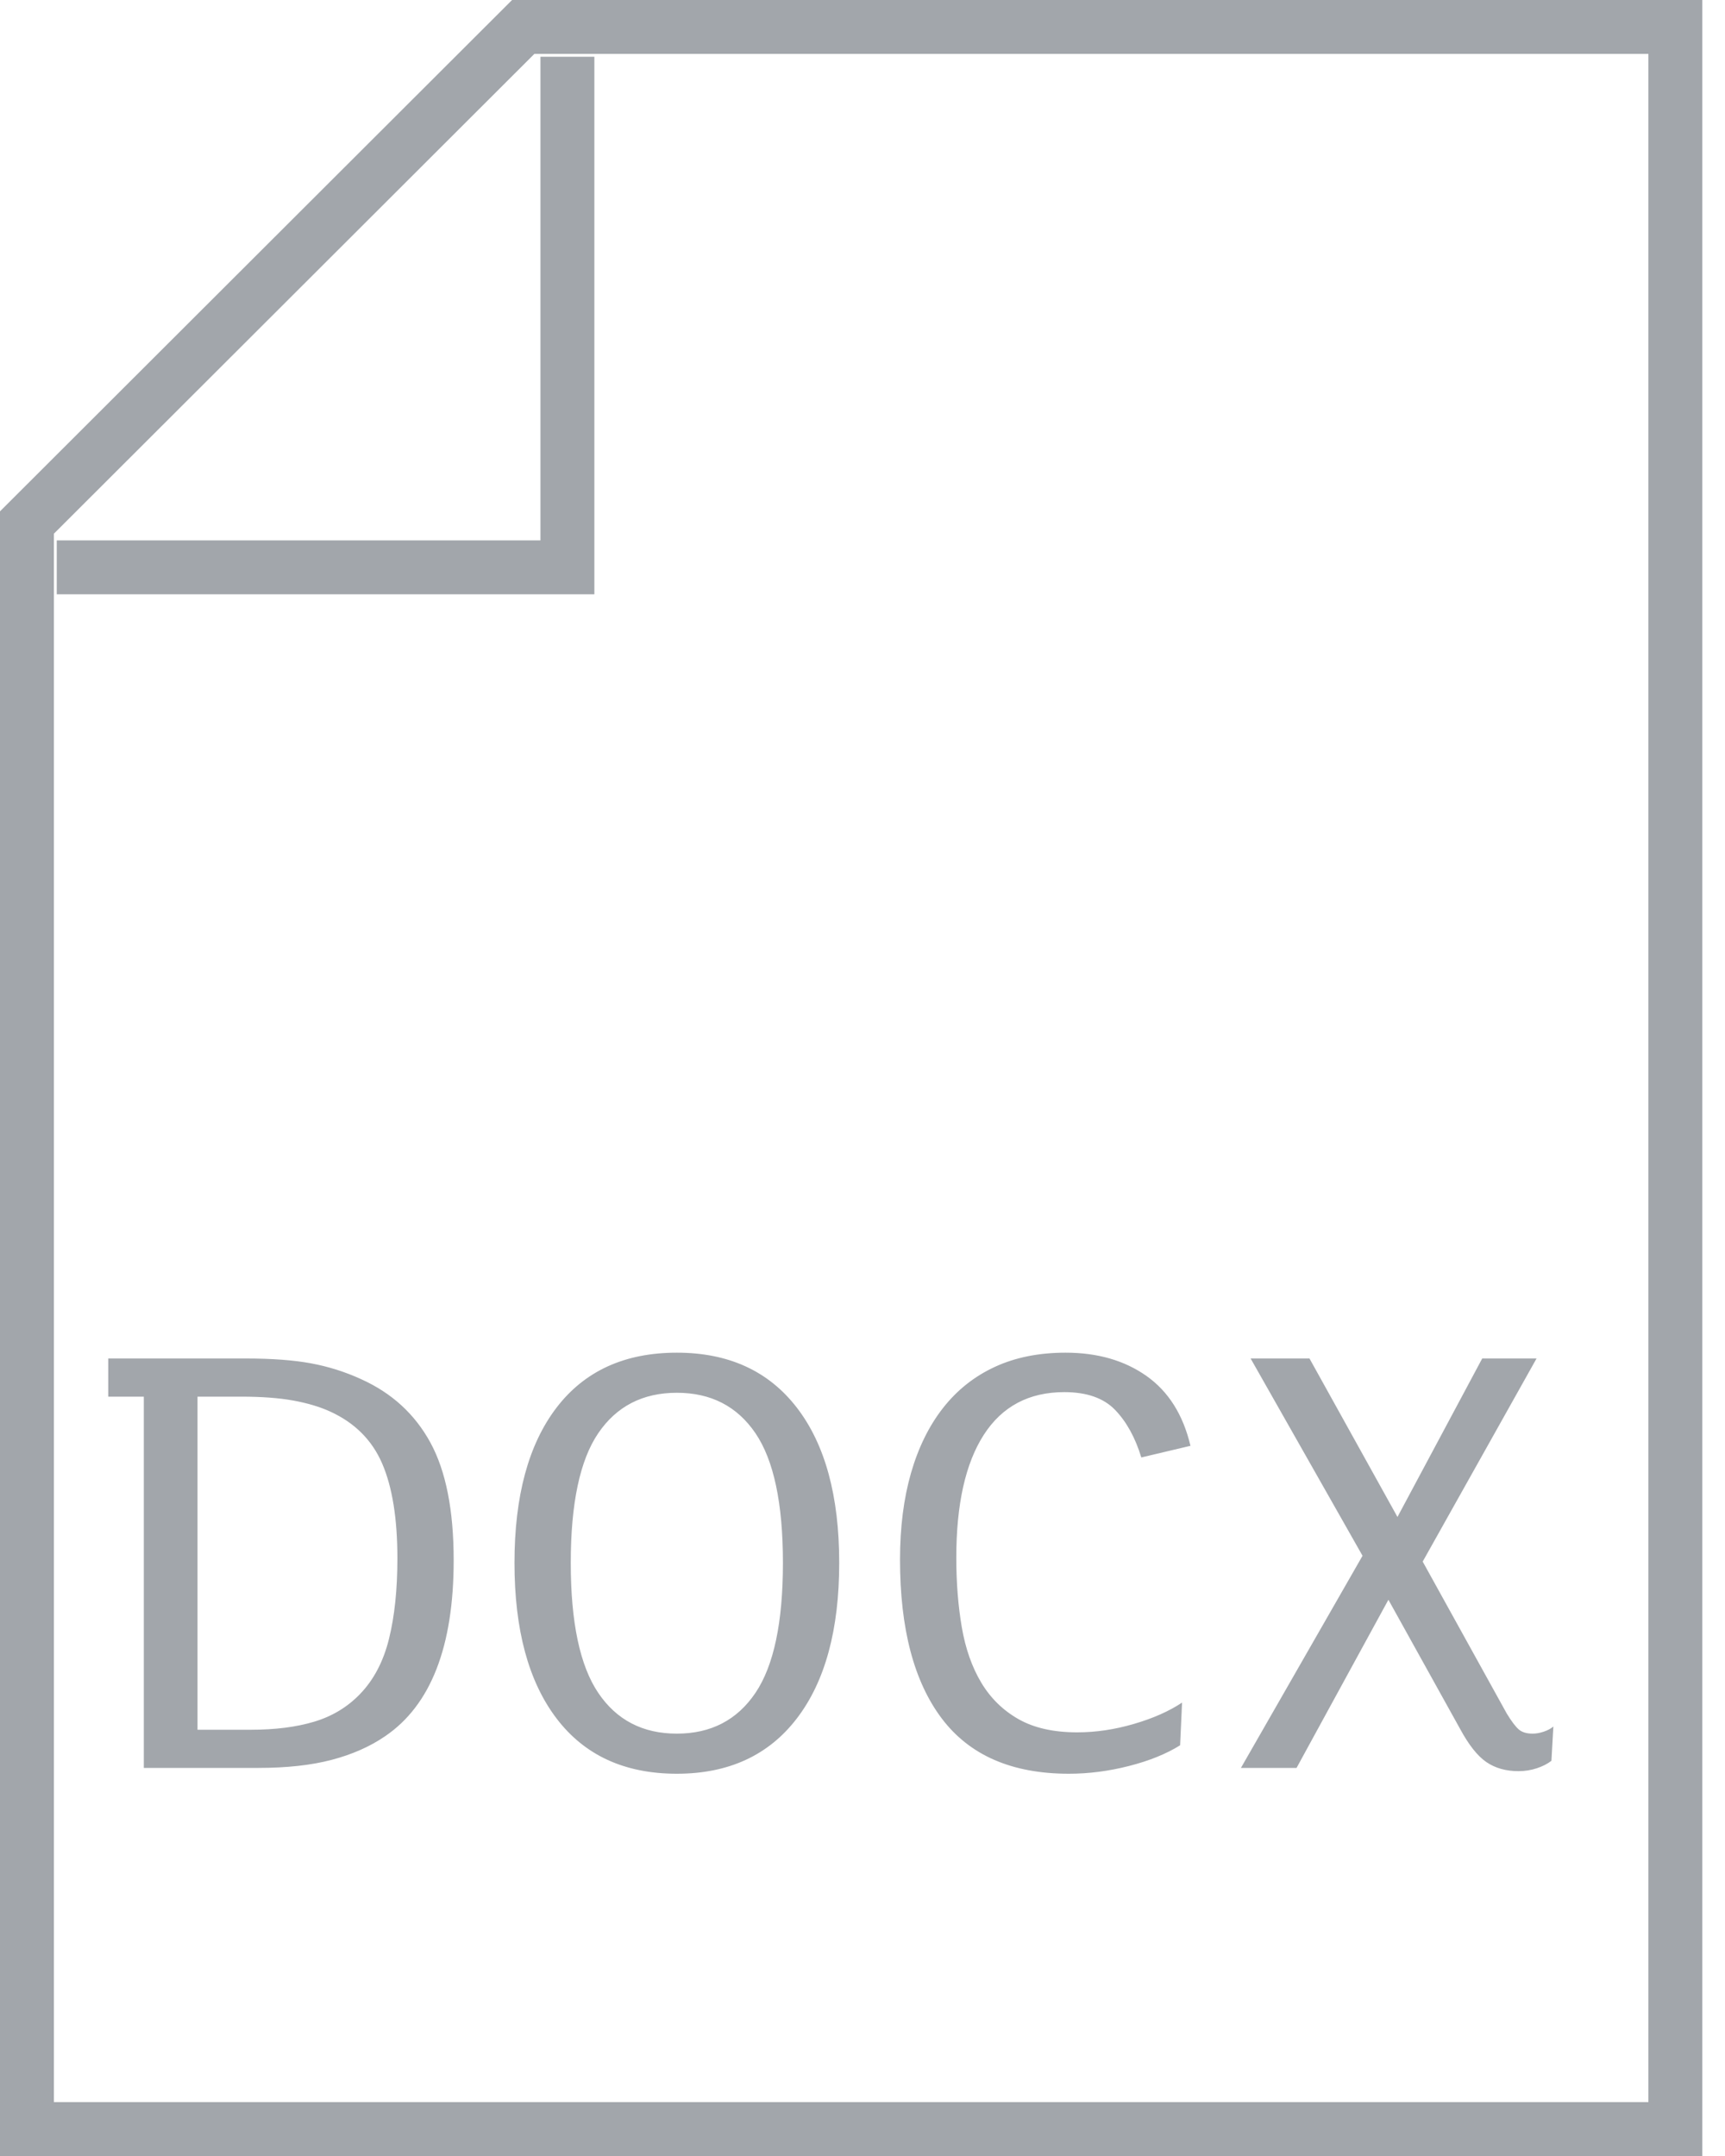 <?xml version="1.0" encoding="UTF-8"?>
<svg width="32px" height="40px" viewBox="0 0 32 40" version="1.1" xmlns="http://www.w3.org/2000/svg" xmlns:xlink="http://www.w3.org/1999/xlink">
    <!-- Generator: Sketch 55.2 (78181) - https://sketchapp.com -->
    <title>DOCX</title>
    <desc>Created with Sketch.</desc>
    <g id="SEARCH" stroke="none" stroke-width="1" fill="none" fill-rule="evenodd">
        <g id="DOCX">
            <g id="Group-83" stroke="#A2A6AB">
                <path d="M9.706,0.5 L0.5,9.694 L0.5,39.5 L31.079,39.5 L31.079,0.5 L9.706,0.5 Z" id="Rectangle"></path>
                <polyline id="Rectangle-2" points="10.526 1.053 10.526 10.526 1.053 10.526"></polyline>
            </g>
            <path d="M8.416,28.948 C8.416,30.548 7.992,31.636 7.144,32.212 C6.864,32.404 6.534,32.55 6.154,32.65 C5.774,32.75 5.32,32.8 4.792,32.8 L2.668,32.8 L2.668,25.912 L2.008,25.912 L2.008,25.204 L4.564,25.204 C5.044,25.204 5.446,25.234 5.77,25.294 C6.094,25.354 6.404,25.452 6.7,25.588 C7.268,25.844 7.696,26.236 7.984,26.764 C8.272,27.292 8.416,28.02 8.416,28.948 Z M7.372,28.912 C7.372,28.176 7.278,27.59 7.09,27.154 C6.902,26.718 6.58,26.396 6.124,26.188 C5.932,26.1 5.704,26.032 5.44,25.984 C5.176,25.936 4.856,25.912 4.48,25.912 L3.664,25.912 L3.664,32.092 L4.648,32.092 C5.104,32.092 5.498,32.042 5.83,31.942 C6.162,31.842 6.444,31.672 6.676,31.432 C6.932,31.168 7.112,30.826 7.216,30.406 C7.32,29.986 7.372,29.488 7.372,28.912 Z M15.568,28.996 C15.568,30.236 15.306,31.198 14.782,31.882 C14.258,32.566 13.516,32.908 12.556,32.908 C11.588,32.908 10.844,32.566 10.324,31.882 C9.804,31.198 9.544,30.236 9.544,28.996 C9.544,27.756 9.804,26.796 10.324,26.116 C10.844,25.436 11.588,25.096 12.556,25.096 C13.516,25.096 14.258,25.436 14.782,26.116 C15.306,26.796 15.568,27.756 15.568,28.996 Z M14.524,28.996 C14.524,27.892 14.354,27.09 14.014,26.59 C13.674,26.09 13.188,25.84 12.556,25.84 C11.924,25.84 11.438,26.09 11.098,26.59 C10.758,27.09 10.588,27.892 10.588,28.996 C10.588,30.1 10.758,30.904 11.098,31.408 C11.438,31.912 11.924,32.164 12.556,32.164 C13.188,32.164 13.674,31.912 14.014,31.408 C14.354,30.904 14.524,30.1 14.524,28.996 Z M21.172,27.04 C21.06,26.672 20.898,26.378 20.686,26.158 C20.474,25.938 20.16,25.828 19.744,25.828 C19.088,25.828 18.59,26.092 18.25,26.62 C17.91,27.148 17.74,27.908 17.74,28.9 C17.74,29.364 17.774,29.794 17.842,30.19 C17.91,30.586 18.03,30.928 18.202,31.216 C18.374,31.504 18.604,31.73 18.892,31.894 C19.18,32.058 19.544,32.14 19.984,32.14 C20.328,32.14 20.678,32.088 21.034,31.984 C21.39,31.88 21.688,31.748 21.928,31.588 L21.892,32.38 C21.636,32.54 21.32,32.668 20.944,32.764 C20.568,32.86 20.196,32.908 19.828,32.908 C18.772,32.908 17.986,32.566 17.47,31.882 C16.954,31.198 16.696,30.216 16.696,28.936 C16.696,28.336 16.764,27.8 16.9,27.328 C17.036,26.856 17.234,26.454 17.494,26.122 C17.754,25.79 18.074,25.536 18.454,25.36 C18.834,25.184 19.272,25.096 19.768,25.096 C20.36,25.096 20.86,25.24 21.268,25.528 C21.676,25.816 21.948,26.248 22.084,26.824 L21.172,27.04 Z M28.78,32.668 C28.708,32.724 28.618,32.77 28.51,32.806 C28.402,32.842 28.288,32.86 28.168,32.86 C27.936,32.86 27.738,32.804 27.574,32.692 C27.41,32.58 27.248,32.376 27.088,32.08 L25.756,29.68 L24.052,32.8 L23.02,32.8 L25.276,28.864 L23.2,25.204 L24.292,25.204 L25.924,28.144 L27.496,25.204 L28.504,25.204 L26.392,28.972 L27.952,31.792 C28.04,31.936 28.114,32.034 28.174,32.086 C28.234,32.138 28.32,32.164 28.432,32.164 C28.496,32.164 28.564,32.152 28.636,32.128 C28.708,32.104 28.768,32.072 28.816,32.032 L28.78,32.668 Z" fill="#A2A6AB" fill-rule="nonzero"></path>
        </g>
    </g>
</svg>